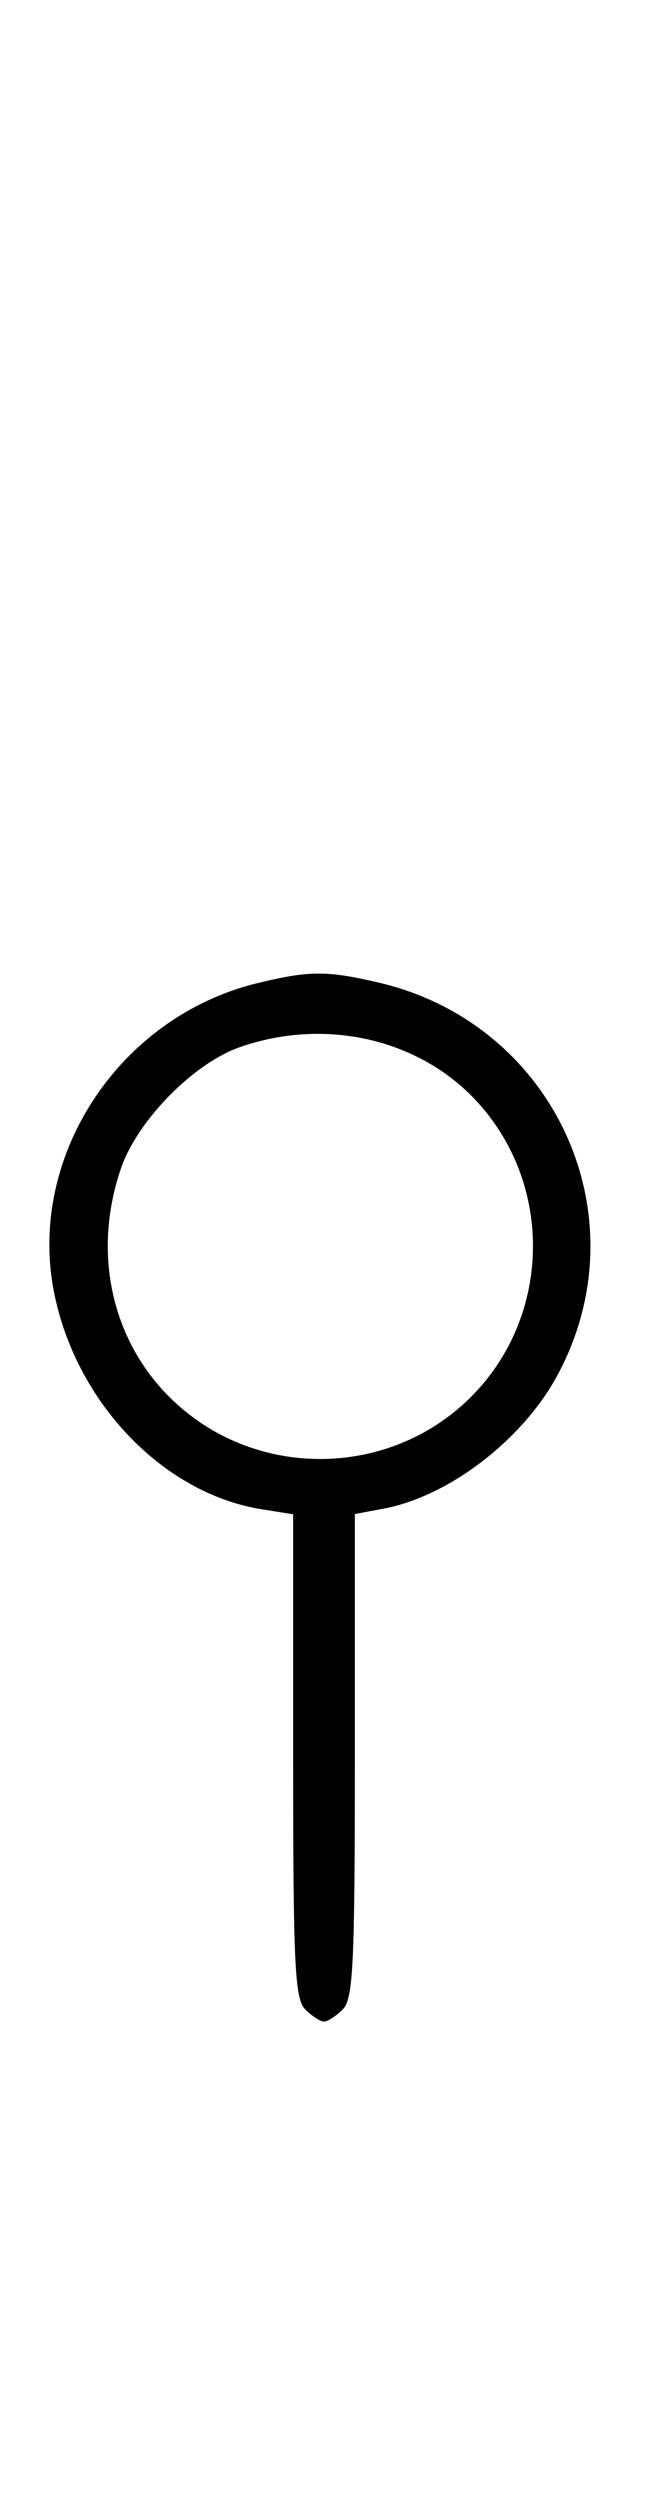 <svg xmlns="http://www.w3.org/2000/svg" width="84" height="324" viewBox="0 0 84 324" version="1.1">
	<path d="M 33.384 127.412 C 15.475 131.758, 3.559 149.807, 6.987 167.396 C 9.770 181.681, 21.103 193.554, 33.908 195.601 L 38 196.256 38 227.556 C 38 254.678, 38.210 259.067, 39.571 260.429 C 40.436 261.293, 41.529 262, 42 262 C 42.471 262, 43.564 261.293, 44.429 260.429 C 45.790 259.067, 46 254.677, 46 227.540 L 46 196.223 49.703 195.528 C 58.178 193.938, 67.709 186.644, 72.232 178.288 C 83.343 157.761, 72.001 132.740, 49.147 127.360 C 42.397 125.772, 40.111 125.779, 33.384 127.412 M 31.054 135.728 C 25.018 137.859, 17.781 145.260, 15.667 151.463 C 11.995 162.241, 14.382 173.477, 21.952 181.048 C 32.673 191.769, 50.327 191.769, 61.048 181.048 C 71.769 170.327, 71.769 152.673, 61.048 141.952 C 53.519 134.424, 41.696 131.970, 31.054 135.728 " stroke="none" fill="black" fill-rule="evenodd"/>
</svg>